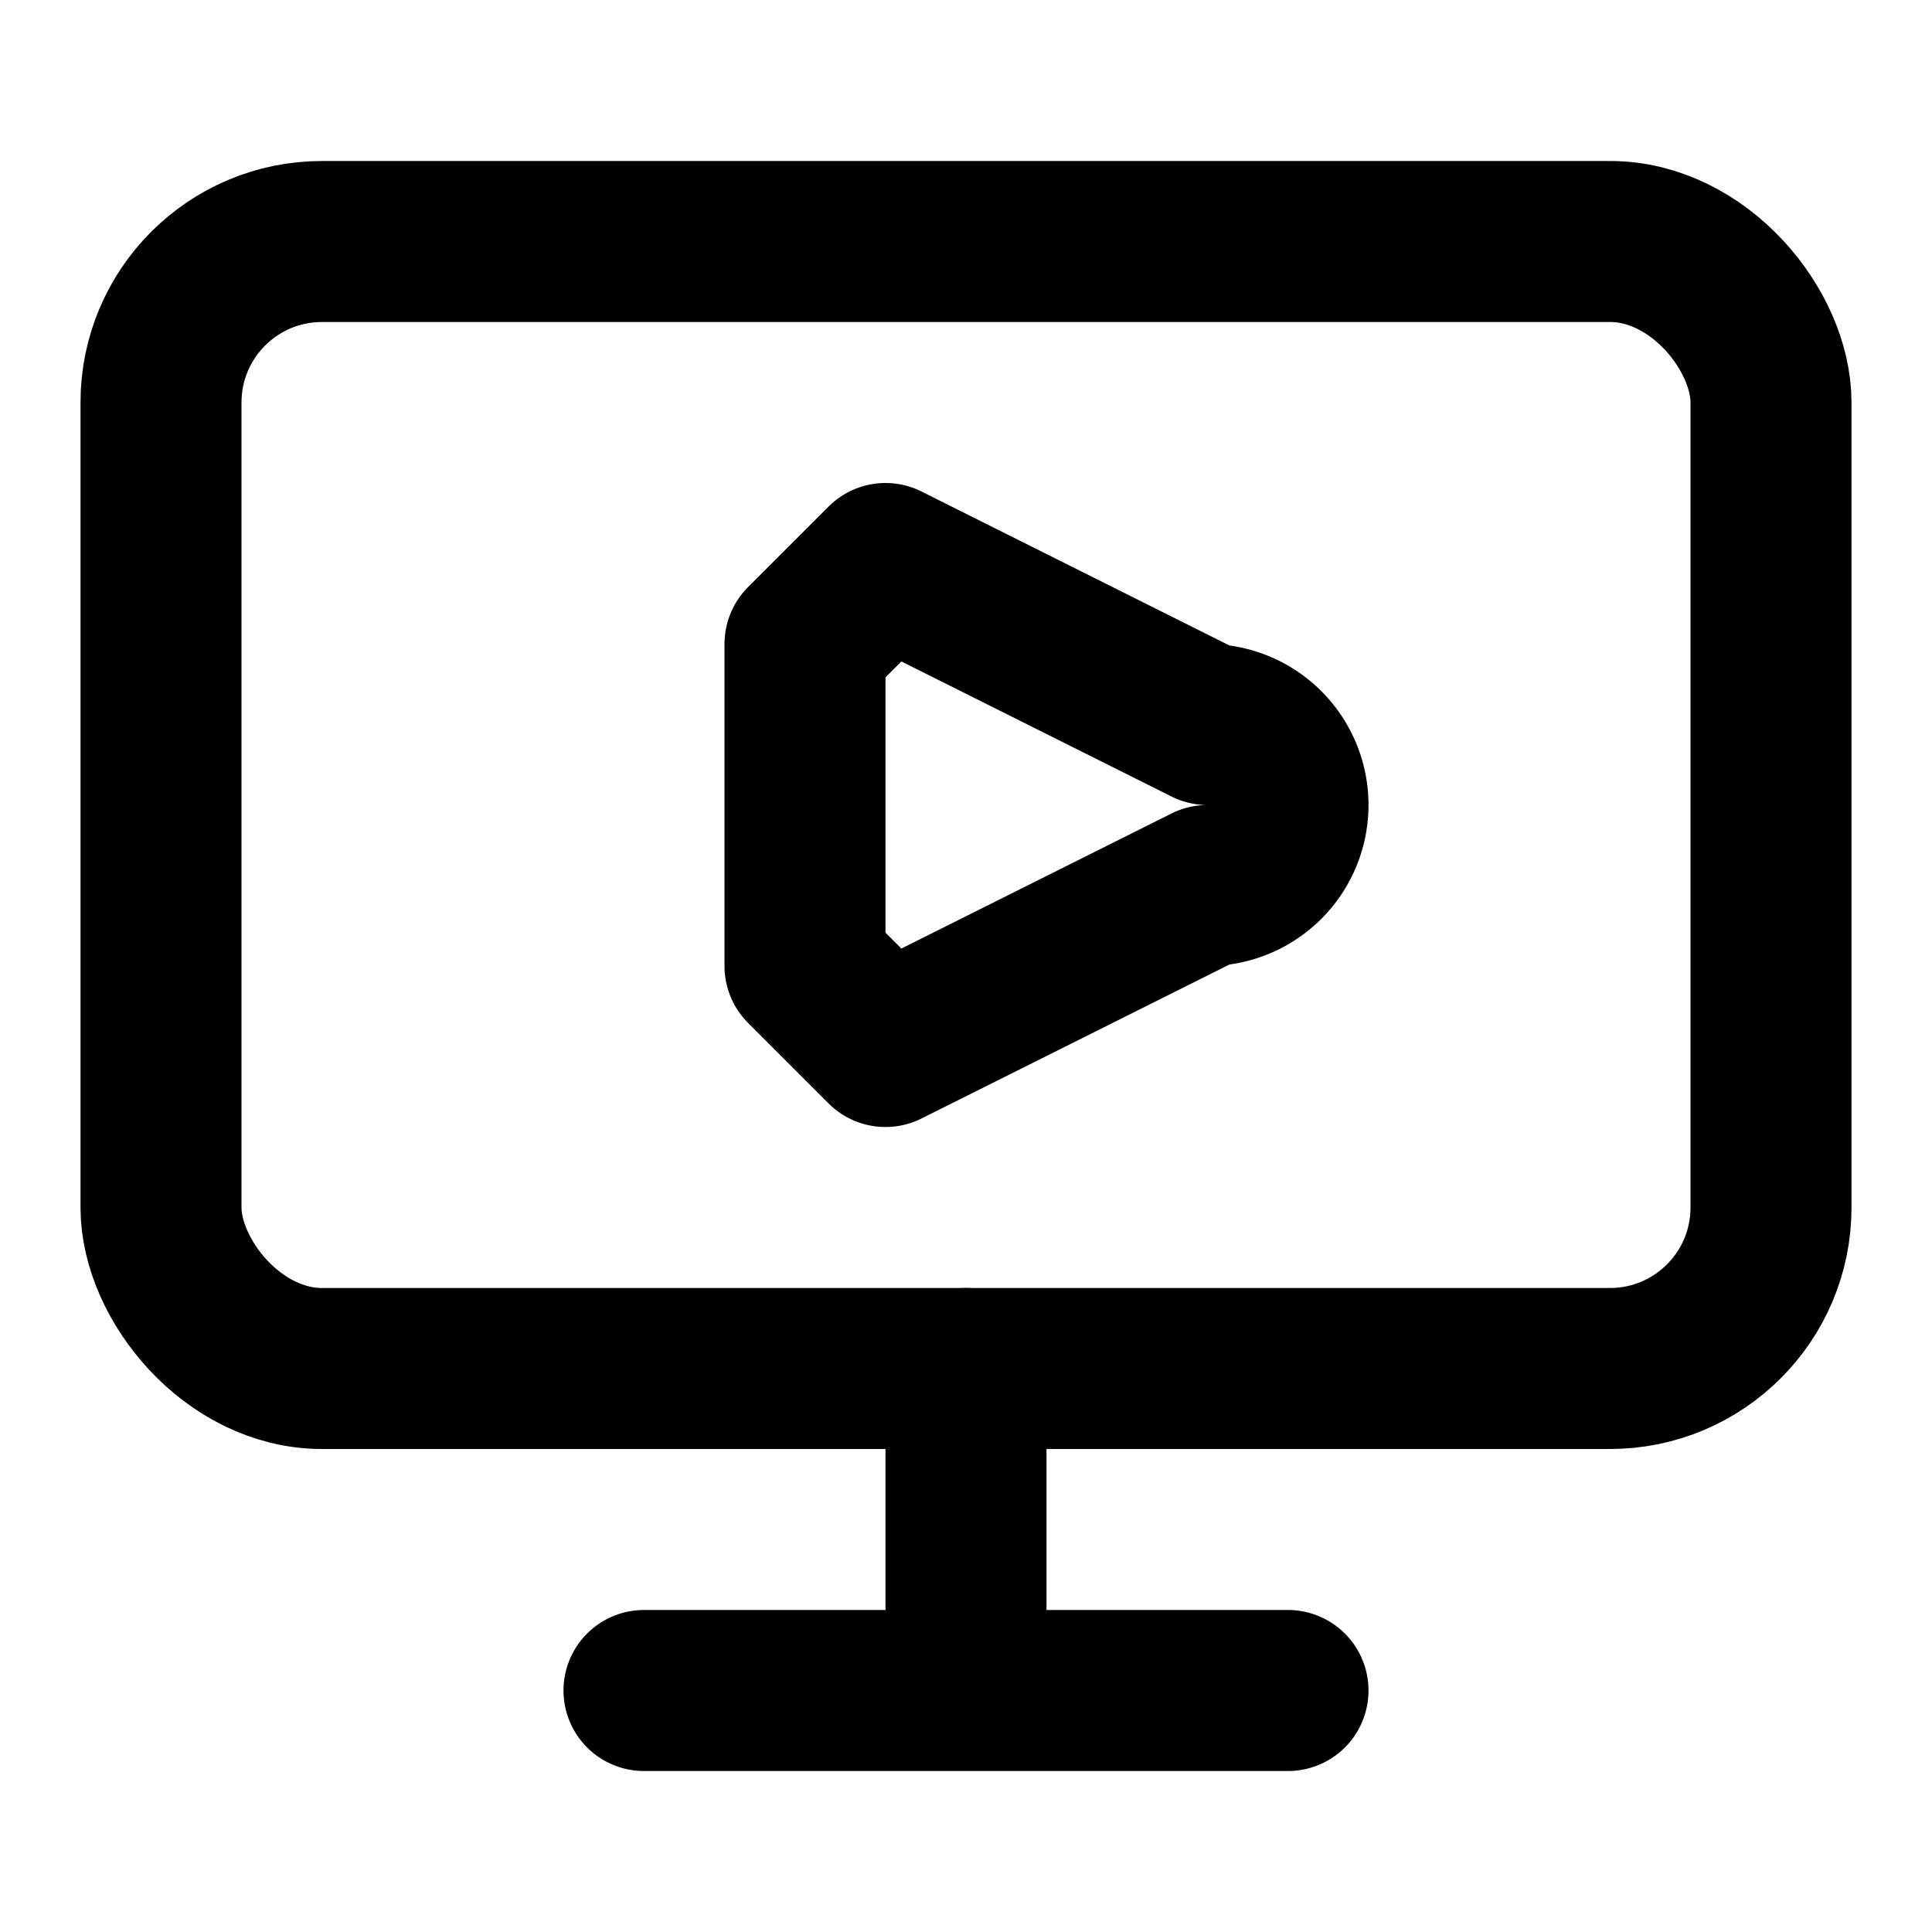 <svg xmlns="http://www.w3.org/2000/svg" width="24" height="24" fill="none" stroke="currentColor" stroke-linecap="round" stroke-linejoin="round" stroke-width="2" viewBox="0 0 24 24"><path d="M15 9a1 1 0 0 1 0 2l-4 2-1-1V8l1-1zm-3 8v4m-4 0h8"/><rect width="20" height="14" x="2" y="3" rx="2"/></svg>